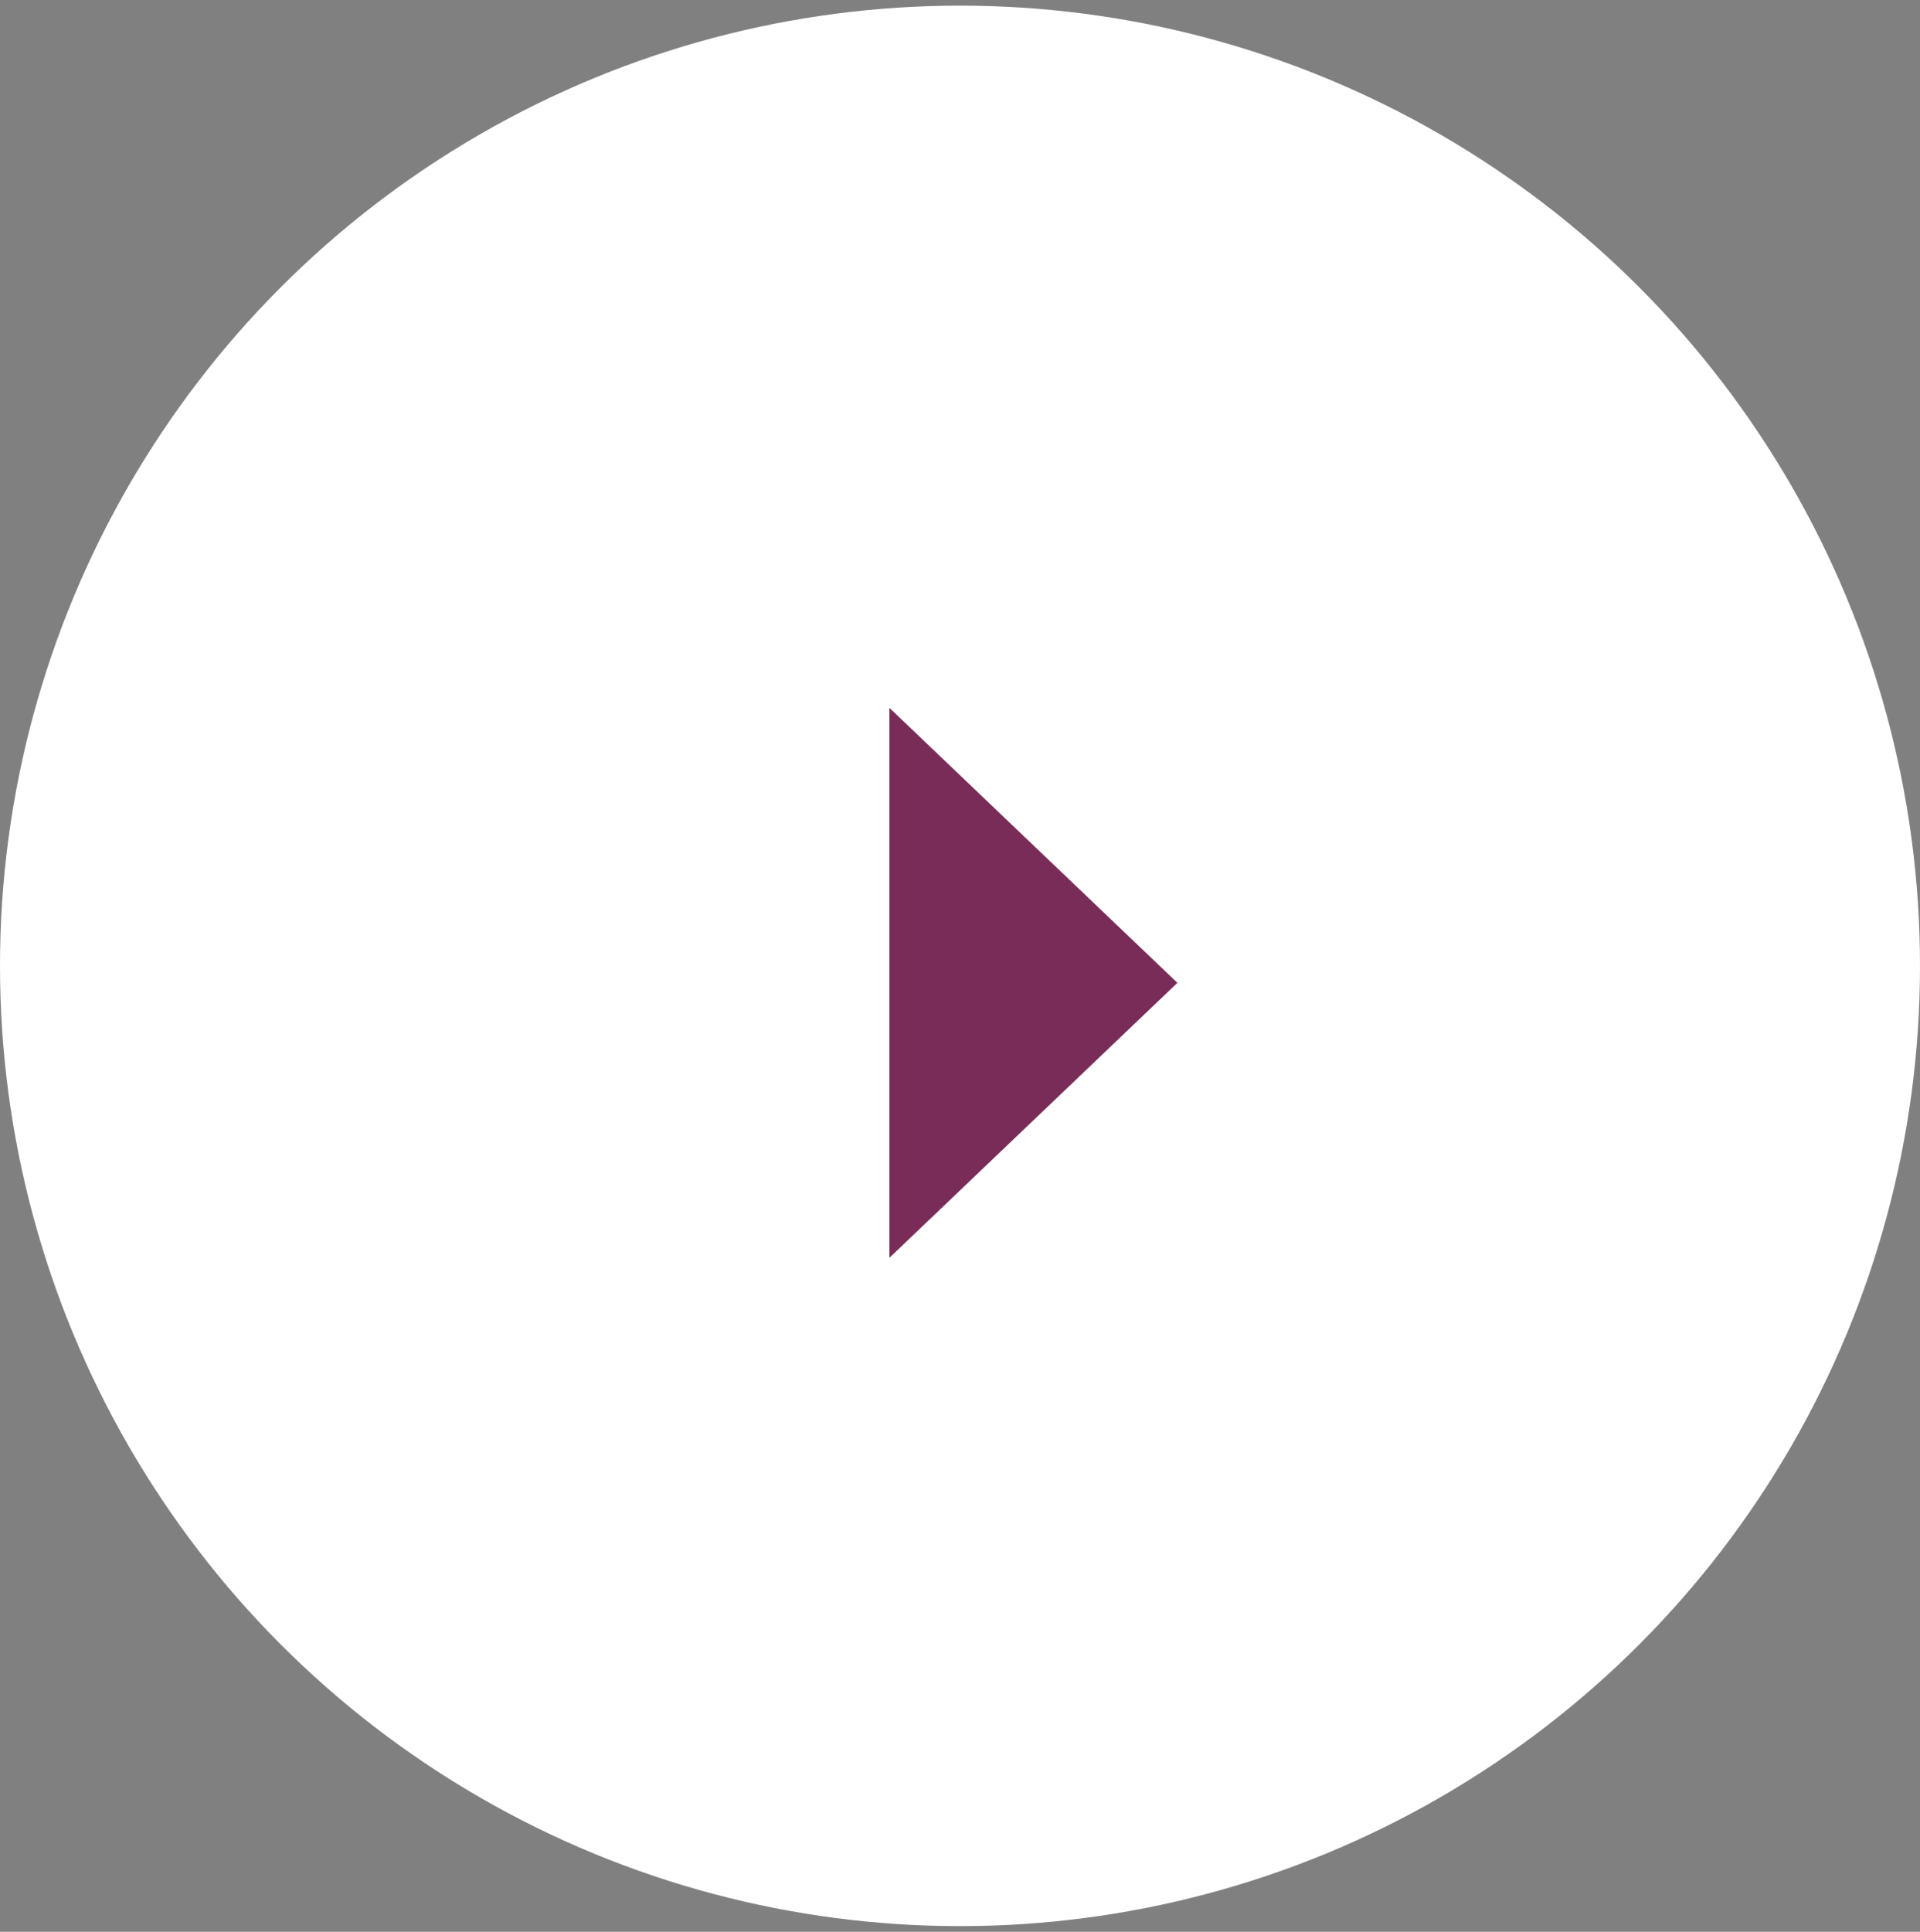 <svg viewBox="0 0 170 171" xmlns="http://www.w3.org/2000/svg">
  <rect x="0" y="0" width="170" height="171" fill="#808080" stroke="none"/>
  <g transform="translate(0 .5)" fill-rule="nonzero" fill="none">
    <circle fill="#FFF" cx="85" cy="85" r="85"/>
    <polygon fill="#7A2C59" points="104.25 86.5 78.75 110.841 78.75 62.159"/>
  </g>
</svg>
